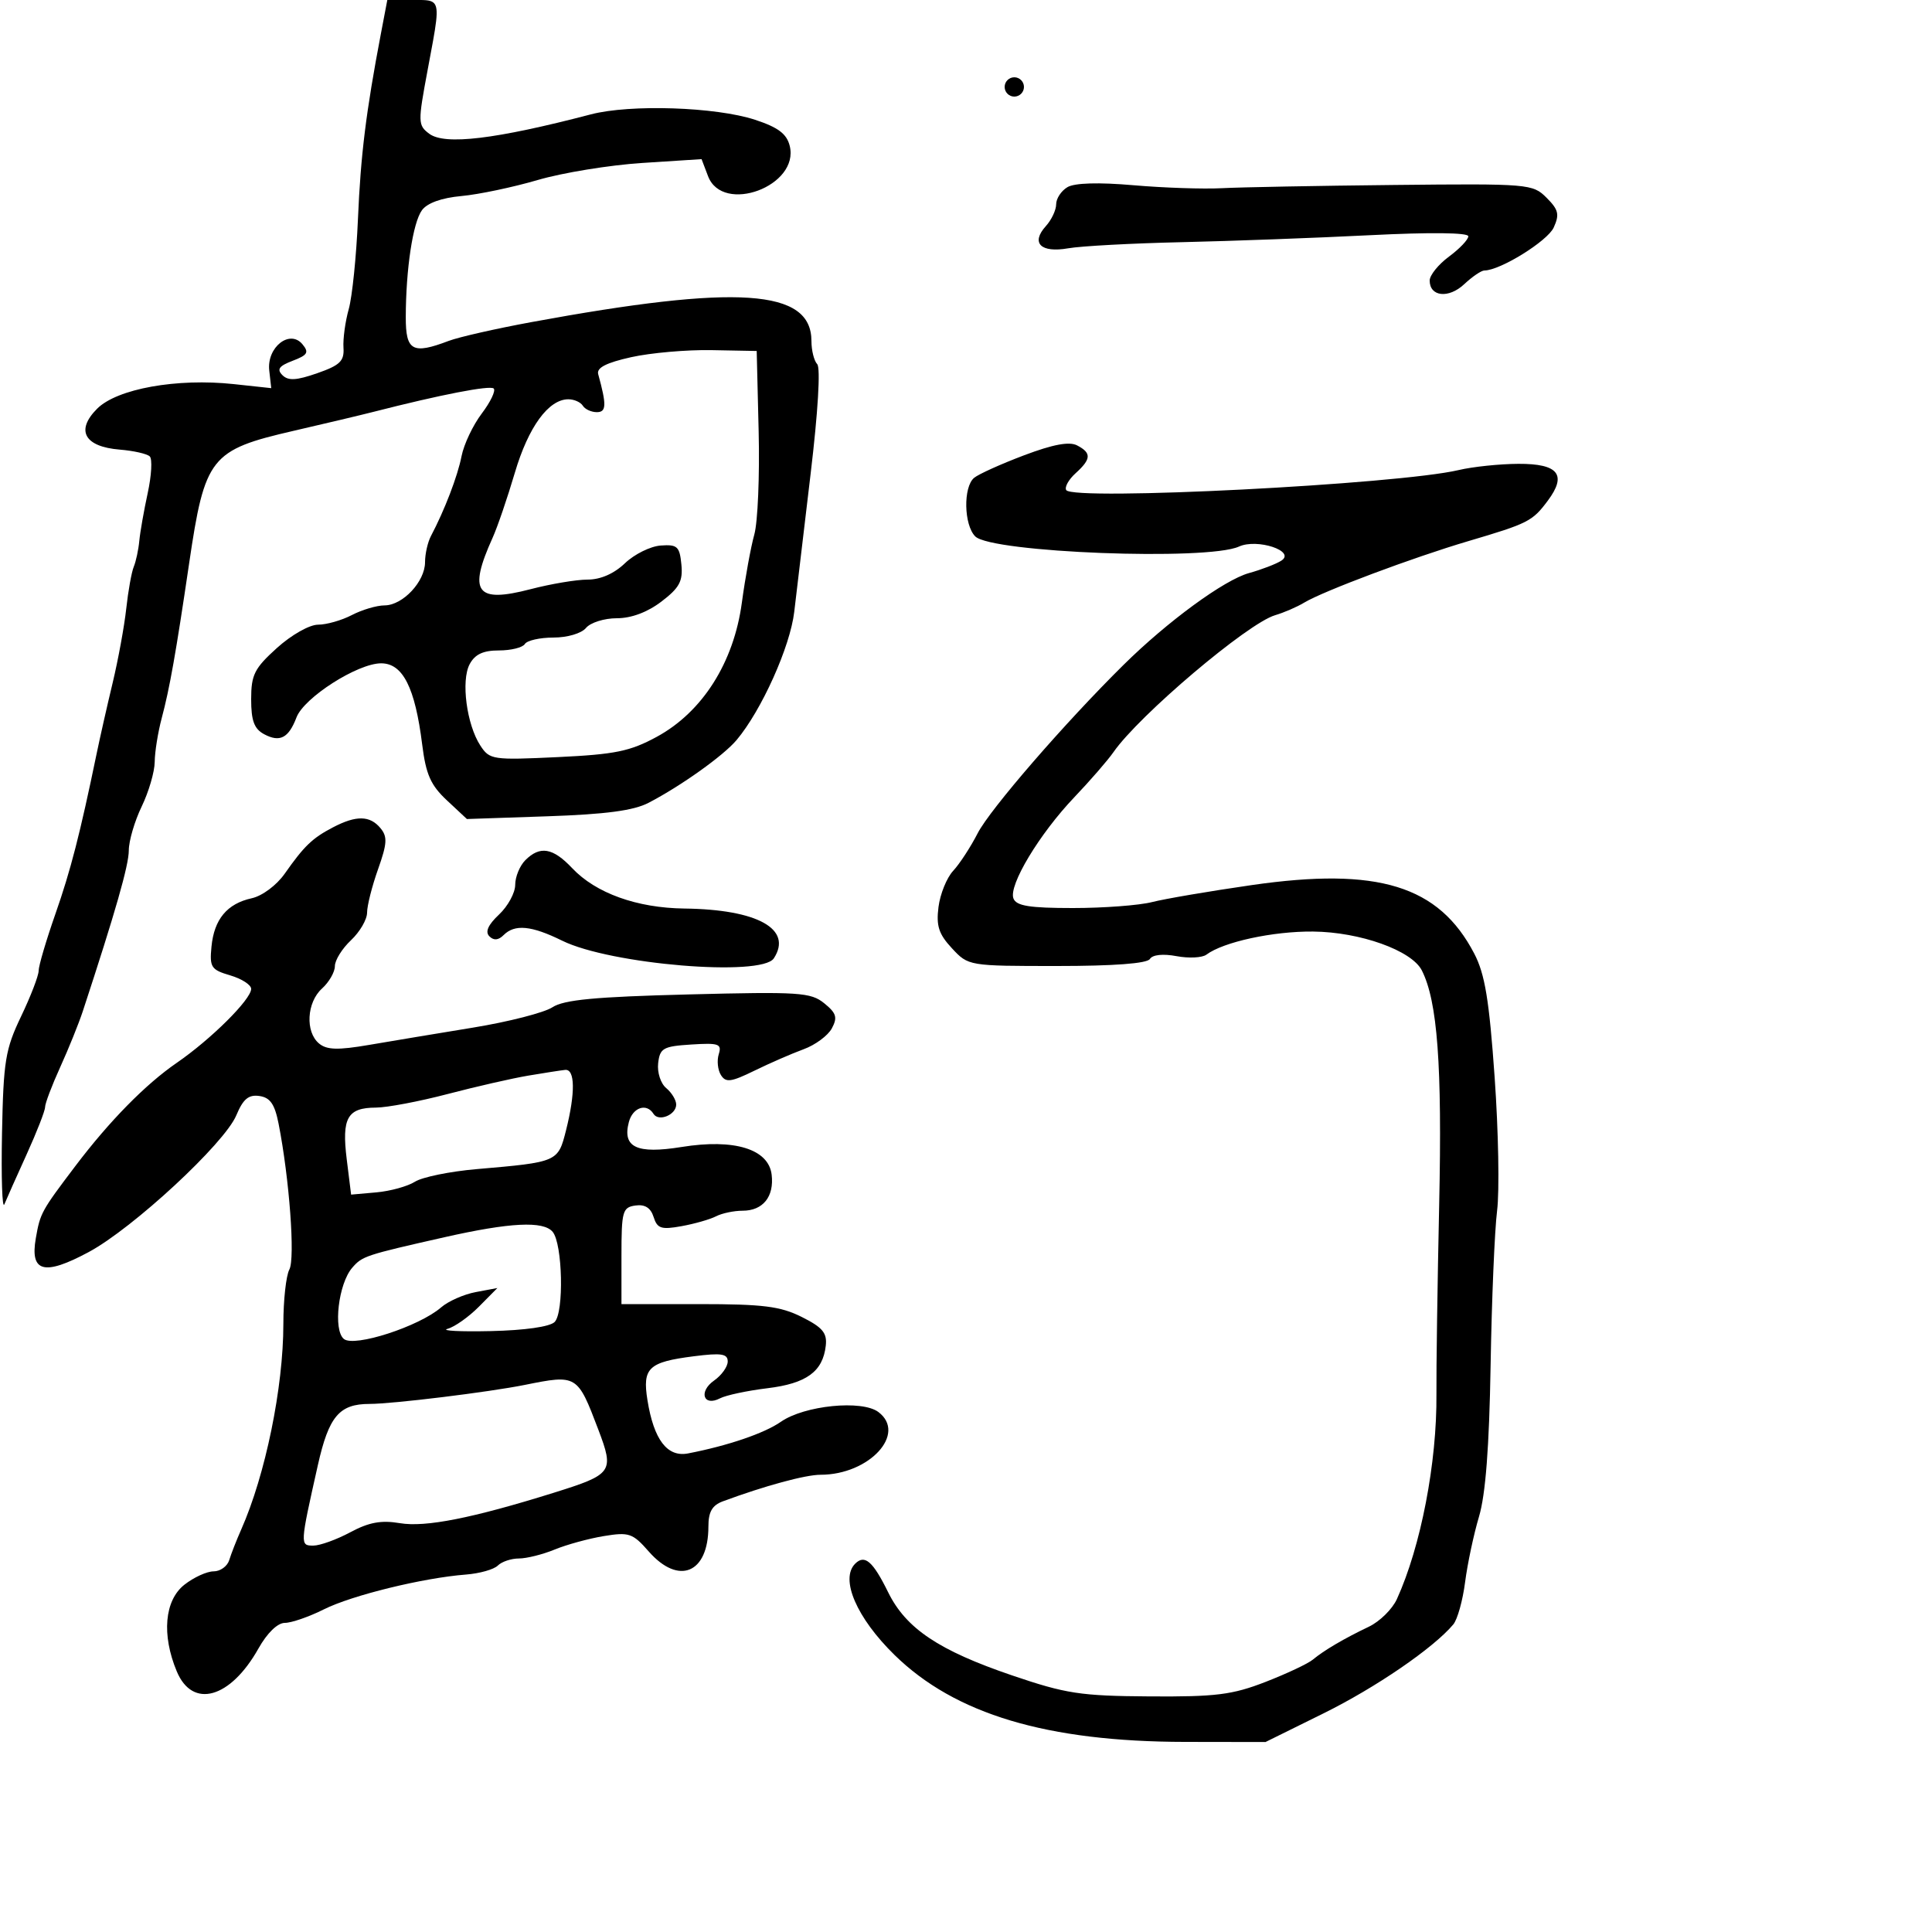 <svg xmlns="http://www.w3.org/2000/svg" width="300" height="300" viewBox="0 0 300 300" version="1.1">
  <defs/>
  <path d="M51.725,128.46 C55.324,126.582 57.441,126.621 59.079,128.595 C60.184,129.927 60.122,130.978 58.701,134.979 C57.765,137.613 57,140.642 57,141.71 C57,142.778 55.875,144.708 54.5,146 C53.125,147.292 52,149.1 52,150.019 C52,150.938 51.1,152.505 50,153.5 C47.622,155.652 47.377,160.238 49.544,162.036 C50.747,163.035 52.457,163.083 57.294,162.256 C60.707,161.672 67.991,160.46 73.48,159.562 C78.969,158.664 84.502,157.246 85.776,156.411 C87.562,155.241 92.39,154.784 106.895,154.415 C124.117,153.976 125.891,154.091 127.983,155.785 C129.872,157.315 130.077,157.987 129.171,159.68 C128.569,160.805 126.597,162.265 124.788,162.925 C122.98,163.585 119.552,165.078 117.171,166.243 C113.507,168.036 112.704,168.142 111.944,166.931 C111.45,166.144 111.299,164.686 111.609,163.692 C112.107,162.093 111.612,161.919 107.336,162.192 C102.974,162.47 102.471,162.753 102.199,165.086 C102.032,166.524 102.587,168.242 103.449,168.958 C104.302,169.666 105,170.817 105,171.515 C105,173.118 102.264,174.236 101.473,172.956 C100.405,171.229 98.245,171.956 97.646,174.244 C96.62,178.169 98.865,179.227 105.841,178.103 C114.03,176.784 119.35,178.421 119.822,182.405 C120.228,185.821 118.471,188 115.312,188 C113.968,188 112.111,188.391 111.184,188.868 C110.258,189.346 107.847,190.035 105.827,190.399 C102.669,190.969 102.061,190.769 101.491,188.973 C101.038,187.545 100.143,186.981 98.664,187.192 C96.665,187.476 96.5,188.072 96.5,195 L96.5,202.5 L108.5,202.5 C118.5,202.5 121.167,202.833 124.5,204.5 C127.724,206.112 128.447,206.975 128.227,208.947 C127.777,212.979 125.241,214.828 119.149,215.566 C116.042,215.943 112.74,216.646 111.811,217.128 C109.222,218.472 108.43,216.088 110.892,214.363 C112.051,213.551 113,212.222 113,211.409 C113,210.208 112.016,210.056 107.75,210.599 C100.688,211.497 99.731,212.402 100.537,217.421 C101.524,223.569 103.614,226.31 106.839,225.687 C113.042,224.488 118.681,222.566 121.257,220.773 C124.908,218.231 133.849,217.337 136.397,219.259 C140.858,222.621 134.978,229 127.416,229 C125.062,229 118.74,230.719 112.25,233.123 C110.583,233.741 110,234.756 110,237.044 C110,244.299 105.394,246.22 100.734,240.91 C98.242,238.07 97.679,237.877 93.761,238.522 C91.418,238.908 87.983,239.848 86.128,240.612 C84.273,241.375 81.776,242 80.578,242 C79.38,242 77.905,242.495 77.301,243.099 C76.697,243.703 74.469,244.332 72.351,244.496 C65.686,245.013 54.666,247.712 50.298,249.897 C47.987,251.054 45.258,252 44.232,252 C43.1,252 41.49,253.563 40.131,255.98 C35.764,263.75 29.898,265.393 27.449,259.532 C25.075,253.85 25.546,248.502 28.635,246.073 C30.084,244.933 32.123,244 33.166,244 C34.209,244 35.302,243.213 35.595,242.25 C35.888,241.287 36.726,239.15 37.457,237.5 C41.214,229.021 44,215.431 44,205.584 C44,201.891 44.419,198.085 44.932,197.127 C45.851,195.411 44.933,182.994 43.261,174.5 C42.659,171.446 41.954,170.426 40.277,170.186 C38.598,169.945 37.754,170.652 36.694,173.186 C34.866,177.557 20.646,190.73 13.771,194.421 C6.849,198.137 4.637,197.556 5.563,192.263 C6.246,188.357 6.415,188.049 11.71,181.052 C16.977,174.092 22.589,168.379 27.431,165.048 C32.771,161.374 39,155.185 39,153.553 C39,152.927 37.538,151.983 35.75,151.457 C32.781,150.583 32.529,150.197 32.838,147 C33.249,142.74 35.261,140.321 39.09,139.48 C40.718,139.123 42.944,137.465 44.203,135.674 C47.252,131.337 48.495,130.145 51.725,128.46 Z M59.142,5.25 L60.142,0 L64.071,0 C65.746,0 66.791,-0.059 67.336,0.435 C68.268,1.279 67.739,3.737 66.403,10.865 C64.877,19.011 64.888,19.446 66.653,20.767 C69.069,22.575 76.925,21.633 91.75,17.759 C97.864,16.16 111.159,16.6 117.251,18.601 C120.824,19.774 122.156,20.775 122.624,22.636 C124.192,28.887 112.221,33.343 109.945,27.355 L108.939,24.71 L99.72,25.305 C94.649,25.633 87.352,26.823 83.504,27.95 C79.657,29.077 74.326,30.198 71.658,30.44 C68.571,30.721 66.339,31.522 65.519,32.643 C64.113,34.566 63.022,41.781 63.009,49.25 C62.999,54.49 64.052,55.071 69.679,52.932 C71.224,52.345 76.99,51.035 82.494,50.021 C114.592,44.11 126,44.88 126,52.955 C126,54.41 126.404,56.027 126.898,56.55 C127.43,57.114 127.017,64.009 125.882,73.5 C124.83,82.3 123.681,91.975 123.33,95 C122.701,100.413 118.259,110.296 114.382,114.908 C112.331,117.347 105.761,122.032 100.698,124.666 C98.385,125.869 94.042,126.447 85,126.753 L72.5,127.178 L69.388,124.271 C66.877,121.926 66.137,120.253 65.557,115.611 C64.451,106.756 62.552,103 59.182,103 C55.535,103 47.21,108.317 46.04,111.395 C44.819,114.606 43.458,115.315 41.021,114.011 C39.469,113.18 39,111.921 39,108.581 C39,104.776 39.5,103.781 43.003,100.616 C45.243,98.593 48.055,97 49.389,97 C50.699,97 53.06,96.328 54.636,95.506 C56.211,94.685 58.495,94.01 59.711,94.006 C62.539,93.998 66,90.307 66,87.298 C66,86.019 66.412,84.191 66.916,83.236 C69.045,79.201 71.062,73.937 71.67,70.83 C72.029,68.998 73.437,66.025 74.8,64.223 C76.164,62.42 77.003,60.669 76.665,60.331 C76.122,59.788 68.426,61.28 58,63.95 C56.075,64.443 50.5,65.768 45.612,66.893 C32.666,69.874 31.804,70.968 29.366,87.5 C27.31,101.446 26.348,106.873 25.114,111.5 C24.528,113.7 24.037,116.759 24.024,118.298 C24.011,119.837 23.1,122.959 22,125.236 C20.9,127.513 20,130.582 20,132.055 C20,134.351 17.923,141.613 12.866,157 C12.234,158.925 10.655,162.834 9.358,165.686 C8.061,168.538 7,171.339 7,171.911 C7,172.482 5.716,175.774 4.147,179.225 C2.578,182.676 1.018,186.175 0.68,187 C0.343,187.825 0.177,182.875 0.312,176 C0.533,164.737 0.827,162.937 3.279,157.814 C4.775,154.687 6,151.503 6,150.739 C6,149.975 7.17,146.009 8.6,141.925 C10.975,135.143 12.428,129.492 15.011,117 C15.523,114.525 16.643,109.575 17.5,106 C18.356,102.425 19.303,97.25 19.604,94.5 C19.905,91.75 20.43,88.825 20.772,88 C21.114,87.175 21.5,85.375 21.629,84 C21.758,82.625 22.347,79.275 22.938,76.556 C23.529,73.837 23.672,71.279 23.256,70.873 C22.84,70.466 20.746,69.991 18.601,69.817 C13.105,69.37 11.706,66.84 15.086,63.46 C18.183,60.363 27.474,58.693 36.309,59.645 L42.118,60.272 L41.809,57.534 C41.402,53.929 44.997,51.086 46.964,53.457 C48.016,54.724 47.771,55.137 45.446,56.021 C43.32,56.829 42.949,57.349 43.851,58.251 C44.754,59.154 46.016,59.084 49.264,57.95 C52.806,56.714 53.473,56.064 53.335,53.986 C53.244,52.619 53.612,49.925 54.153,48 C54.694,46.075 55.337,39.775 55.583,34 C56.005,24.073 56.837,17.352 59.142,5.25 Z M159.011,70.701 C163.512,69.001 166.036,68.529 167.25,69.161 C169.506,70.334 169.457,71.276 167.024,73.479 C165.937,74.462 165.279,75.642 165.562,76.1 C166.607,77.792 217.064,75.217 226.5,72.991 C228.7,72.472 232.877,72.037 235.781,72.024 C241.987,71.996 243.352,73.712 240.337,77.751 C237.948,80.951 237.315,81.273 228,84.026 C219.419,86.562 205.457,91.795 202.5,93.582 C201.4,94.248 199.375,95.124 198,95.529 C193.736,96.787 176.875,111.07 172.898,116.793 C172.017,118.061 169.28,121.214 166.817,123.799 C161.387,129.5 156.587,137.481 157.366,139.512 C157.811,140.671 159.854,141 166.603,141 C171.369,141 176.895,140.584 178.884,140.075 C180.873,139.566 187.841,138.378 194.368,137.436 C213.984,134.606 223.415,137.509 228.922,148.076 C230.581,151.258 231.241,155.265 232.089,167.298 C232.679,175.659 232.848,184.975 232.467,188 C232.085,191.025 231.632,201.825 231.461,212 C231.248,224.684 230.681,232.072 229.659,235.5 C228.838,238.25 227.867,242.828 227.5,245.673 C227.134,248.518 226.309,251.473 225.667,252.24 C222.611,255.891 213.643,262.037 205.504,266.057 L196.509,270.5 L184.004,270.481 C162.557,270.448 148.303,266.183 138.902,256.983 C133.016,251.224 130.412,245.188 132.788,242.812 C134.273,241.327 135.536,242.421 137.916,247.256 C140.677,252.865 145.765,256.278 157.131,260.147 C165.519,263.003 167.756,263.345 178.5,263.418 C188.799,263.488 191.349,263.17 196.488,261.175 C199.781,259.896 203.092,258.339 203.845,257.714 C205.601,256.256 208.699,254.436 212.559,252.593 C214.242,251.79 216.197,249.865 216.904,248.316 C220.626,240.161 223.145,227.099 223.049,216.446 C223.015,212.626 223.207,199.375 223.476,187 C223.946,165.374 223.211,155.472 220.781,150.684 C219.207,147.583 211.187,144.718 203.889,144.65 C197.674,144.592 189.966,146.263 187.326,148.24 C186.68,148.723 184.594,148.827 182.69,148.47 C180.583,148.074 178.966,148.247 178.556,148.91 C178.122,149.611 172.974,150 164.128,150 C150.41,150 150.367,149.993 147.817,147.25 C145.767,145.045 145.354,143.773 145.73,140.831 C145.989,138.814 147.013,136.289 148.008,135.222 C149.002,134.155 150.714,131.53 151.811,129.391 C153.718,125.671 165.337,112.257 174.447,103.257 C181.296,96.49 190.086,90.056 193.942,88.987 C195.899,88.445 198.16,87.576 198.966,87.058 C201.262,85.581 195.228,83.575 192.387,84.87 C187.481,87.105 153.958,85.815 151.437,83.294 C149.664,81.521 149.55,75.619 151.261,74.198 C151.955,73.622 155.442,72.049 159.011,70.701 Z M98,55.464 C94.13,56.327 92.615,57.108 92.887,58.096 C94.208,62.895 94.169,64 92.676,64 C91.819,64 90.84,63.55 90.5,63 C90.16,62.45 89.15,62 88.255,62 C85.175,62 82.047,66.292 79.946,73.404 C78.793,77.307 77.24,81.85 76.494,83.5 C72.659,91.982 73.921,93.693 82.386,91.488 C85.528,90.669 89.514,90 91.244,90 C93.251,90 95.351,89.08 97.043,87.459 C98.501,86.062 101.001,84.824 102.597,84.709 C105.176,84.523 105.534,84.852 105.806,87.656 C106.058,90.25 105.507,91.274 102.712,93.406 C100.535,95.067 98.04,96 95.778,96 C93.835,96 91.685,96.675 91,97.5 C90.291,98.354 88.111,99 85.937,99 C83.836,99 81.84,99.45 81.5,100 C81.16,100.55 79.349,101 77.476,101 C75.023,101 73.751,101.597 72.929,103.133 C71.56,105.69 72.459,112.519 74.594,115.781 C76.029,117.974 76.492,118.042 86.597,117.564 C95.519,117.142 97.846,116.664 101.997,114.405 C109.078,110.551 113.941,102.879 115.195,93.585 C115.72,89.688 116.591,84.925 117.129,83 C117.668,81.075 117.971,73.875 117.804,67 L117.5,54.5 L110.5,54.368 C106.65,54.296 101.025,54.789 98,55.464 Z M81.5,215.045 C75.886,216.174 60.987,218 57.389,218 C52.685,218 51.058,219.926 49.355,227.515 C46.573,239.912 46.568,240 48.651,240 C49.684,240 52.265,239.07 54.387,237.933 C57.295,236.374 59.195,236.026 62.111,236.519 C66.061,237.186 73.362,235.741 86,231.791 C95.144,228.932 95.402,228.565 92.901,221.975 C89.668,213.457 89.599,213.416 81.5,215.045 Z M165.75,29.062 C166.866,28.401 170.582,28.292 176,28.762 C180.675,29.168 186.863,29.375 189.75,29.222 C192.637,29.069 204.663,28.844 216.472,28.722 C237.431,28.505 237.997,28.553 240.152,30.708 C242.009,32.564 242.185,33.299 241.259,35.33 C240.299,37.437 232.939,42 230.499,42 C230.02,42 228.61,42.957 227.365,44.127 C224.952,46.393 222,46.082 222,43.561 C222,42.736 223.35,41.062 225,39.842 C226.65,38.622 228,37.203 228,36.688 C228,36.115 222.099,36.05 212.75,36.521 C204.363,36.944 191.2,37.431 183.5,37.605 C175.8,37.778 167.866,38.206 165.868,38.556 C161.596,39.303 160.022,37.738 162.402,35.108 C163.281,34.137 164,32.613 164,31.721 C164,30.829 164.787,29.633 165.75,29.062 Z M69,192.12 C56.723,194.893 56.263,195.045 54.693,196.855 C52.548,199.328 51.704,206.51 53.394,207.912 C54.999,209.244 65.101,205.965 68.5,203.008 C69.6,202.051 72.015,200.984 73.867,200.636 L77.234,200.003 L74.367,202.899 C72.79,204.491 70.6,206.039 69.5,206.339 C68.4,206.638 71.415,206.797 76.2,206.691 C81.479,206.575 85.381,206.019 86.123,205.278 C87.597,203.803 87.365,193.144 85.817,191.28 C84.386,189.556 79.206,189.815 69,192.12 Z M82,167.027 C79.525,167.445 73.9,168.729 69.5,169.882 C65.1,171.034 60.093,171.982 58.372,171.988 C53.94,172.005 53.045,173.588 53.839,180.007 L54.52,185.5 L58.447,185.15 C60.607,184.958 63.303,184.213 64.437,183.495 C65.572,182.776 69.875,181.898 74,181.542 C86.623,180.453 86.652,180.441 87.896,175.501 C89.359,169.69 89.301,165.968 87.75,166.134 C87.063,166.207 84.475,166.609 82,167.027 Z M81.571,133.571 C83.852,131.291 85.848,131.63 88.849,134.808 C92.514,138.69 98.895,140.986 106.27,141.077 C117.642,141.217 123.116,144.263 120.162,148.807 C118.27,151.715 94.782,149.76 87.298,146.071 C82.52,143.716 79.932,143.468 78.2,145.2 C77.39,146.01 76.671,146.071 75.987,145.387 C75.302,144.702 75.789,143.607 77.487,142.012 C78.869,140.714 80,138.637 80,137.397 C80,136.157 80.707,134.436 81.571,133.571 Z M156,13.5 C156,12.675 156.675,12 157.5,12 C158.325,12 159,12.675 159,13.5 C159,14.325 158.325,15 157.5,15 C156.675,15 156,14.325 156,13.5 Z"/>
</svg>

